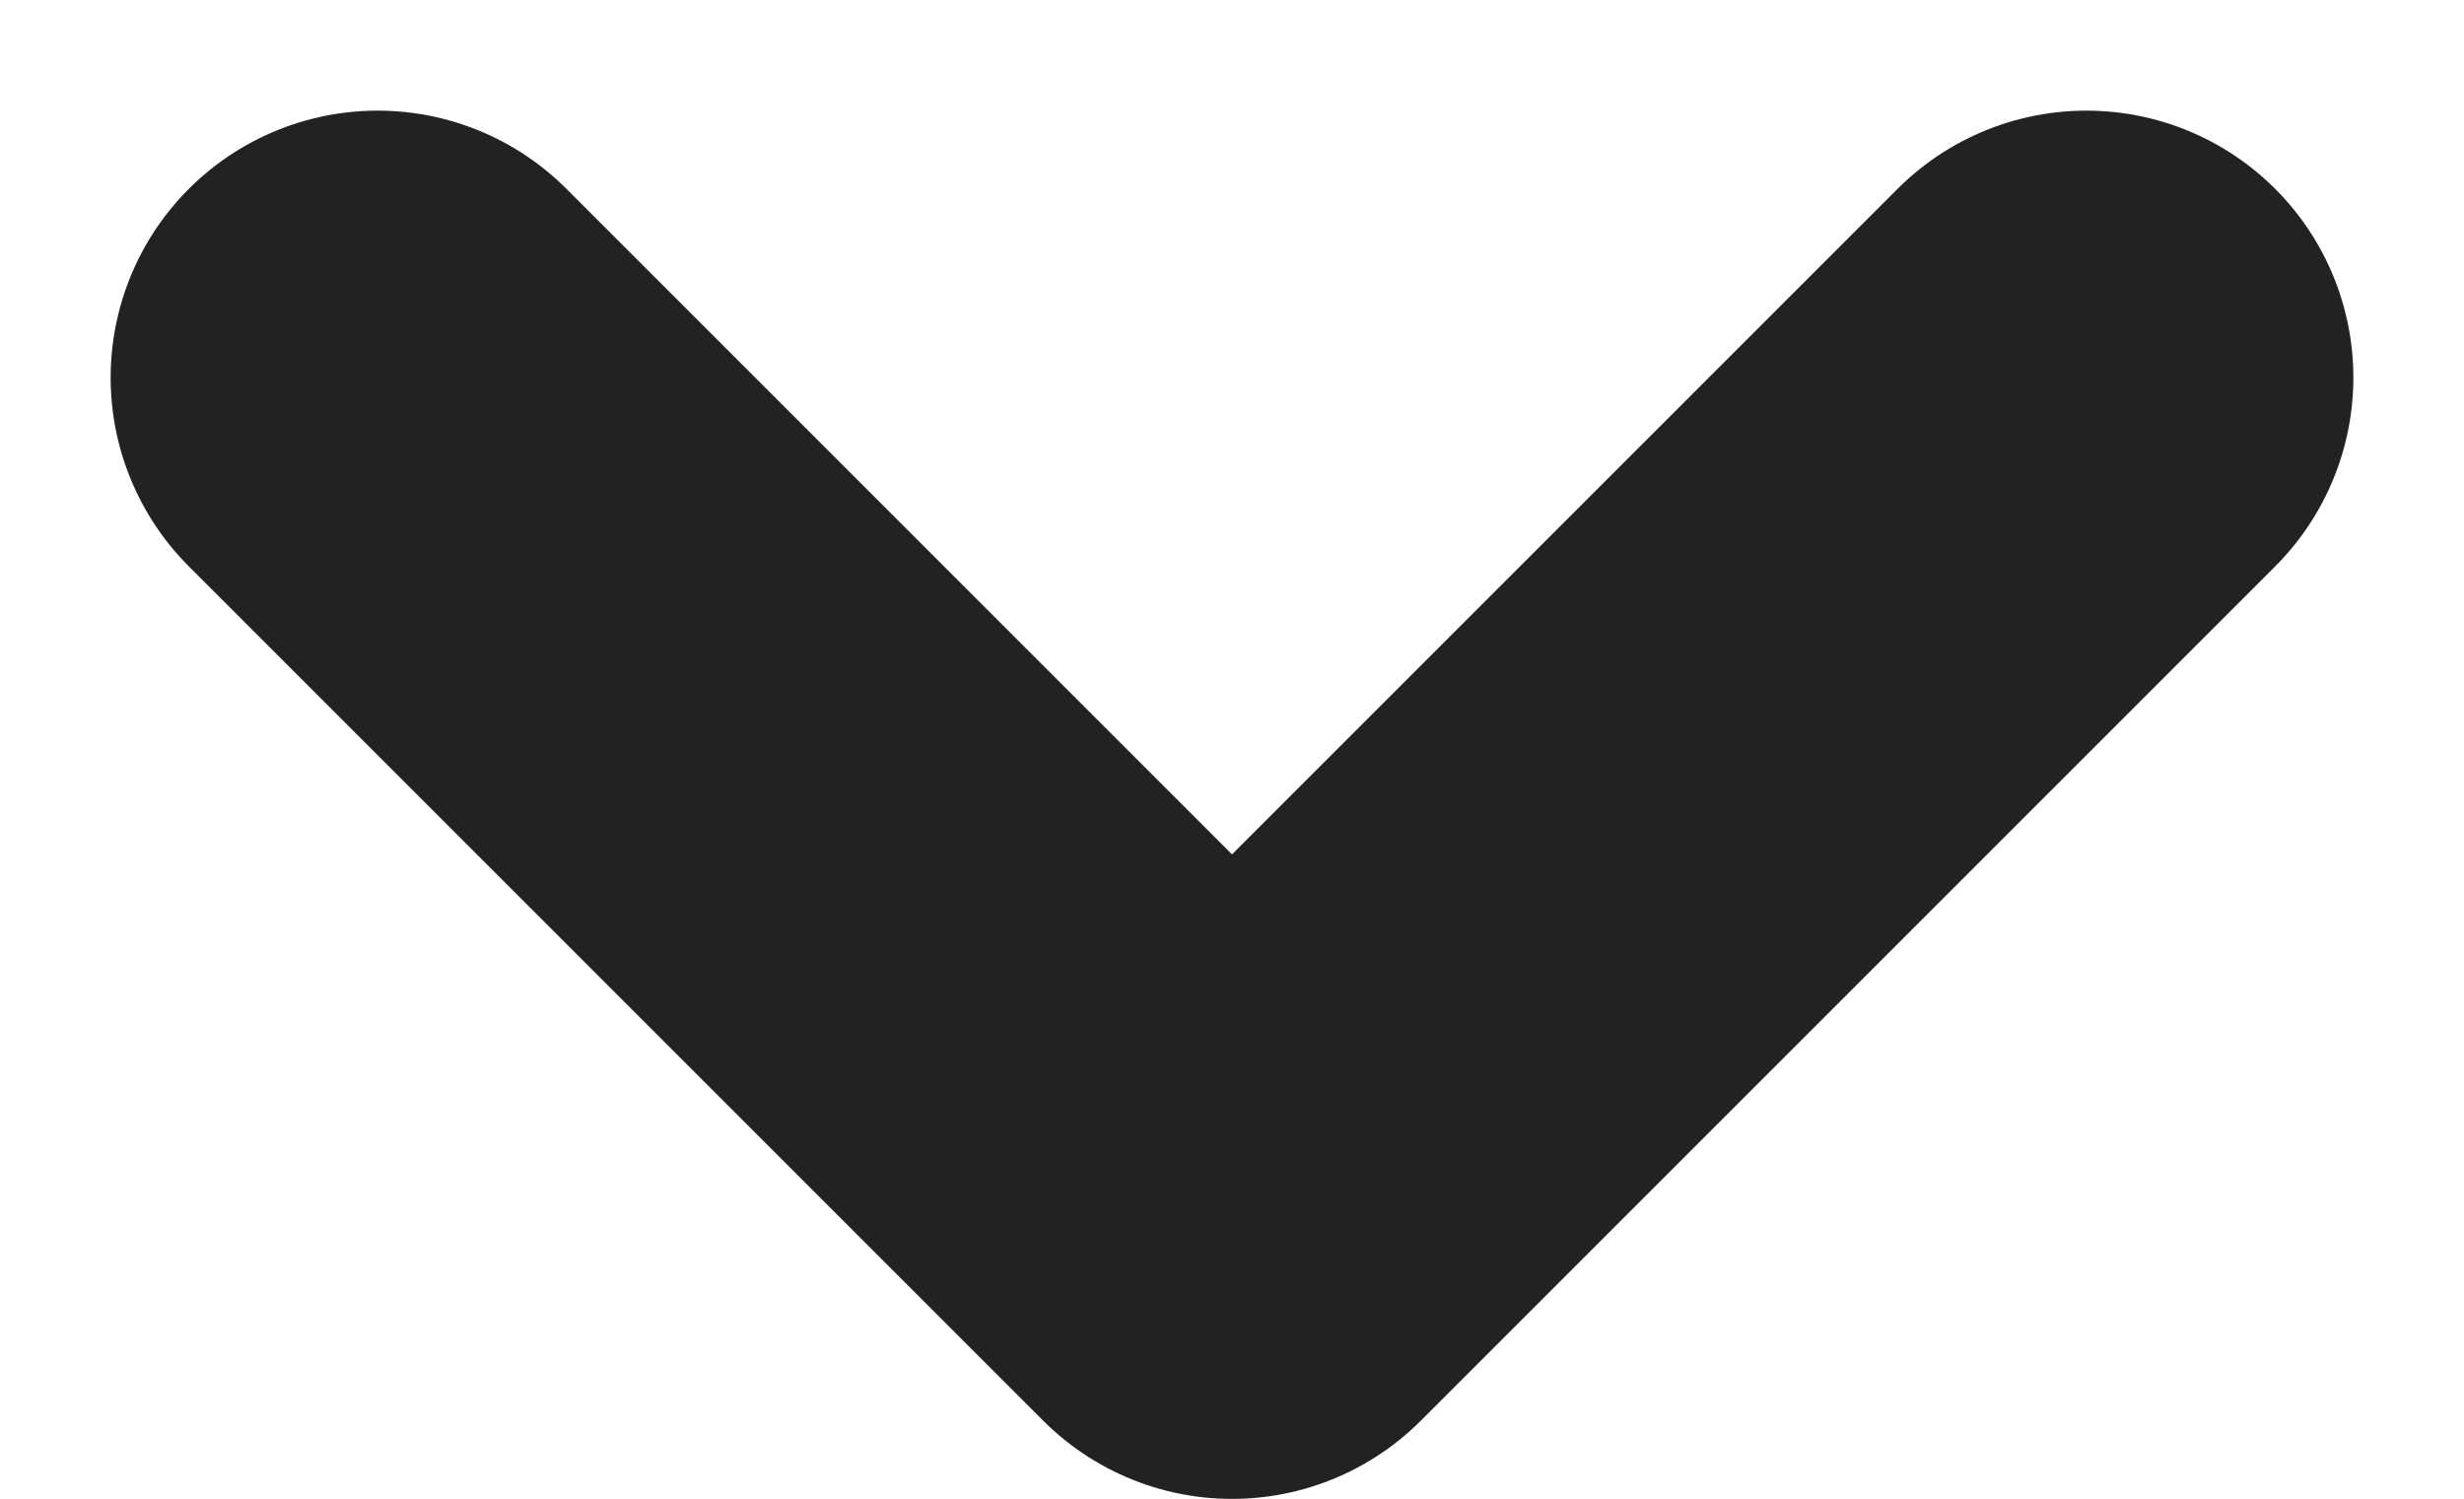 <svg xmlns="http://www.w3.org/2000/svg" width="11.536" height="7.018" viewBox="0 0 11.536 7.018">
  <path id="chevron-down" d="M6,9l4,4,4-4" transform="translate(-4.232 -7.232)" fill="none" stroke="#222" stroke-linecap="round" stroke-linejoin="round" stroke-width="2.5"/>
</svg>
